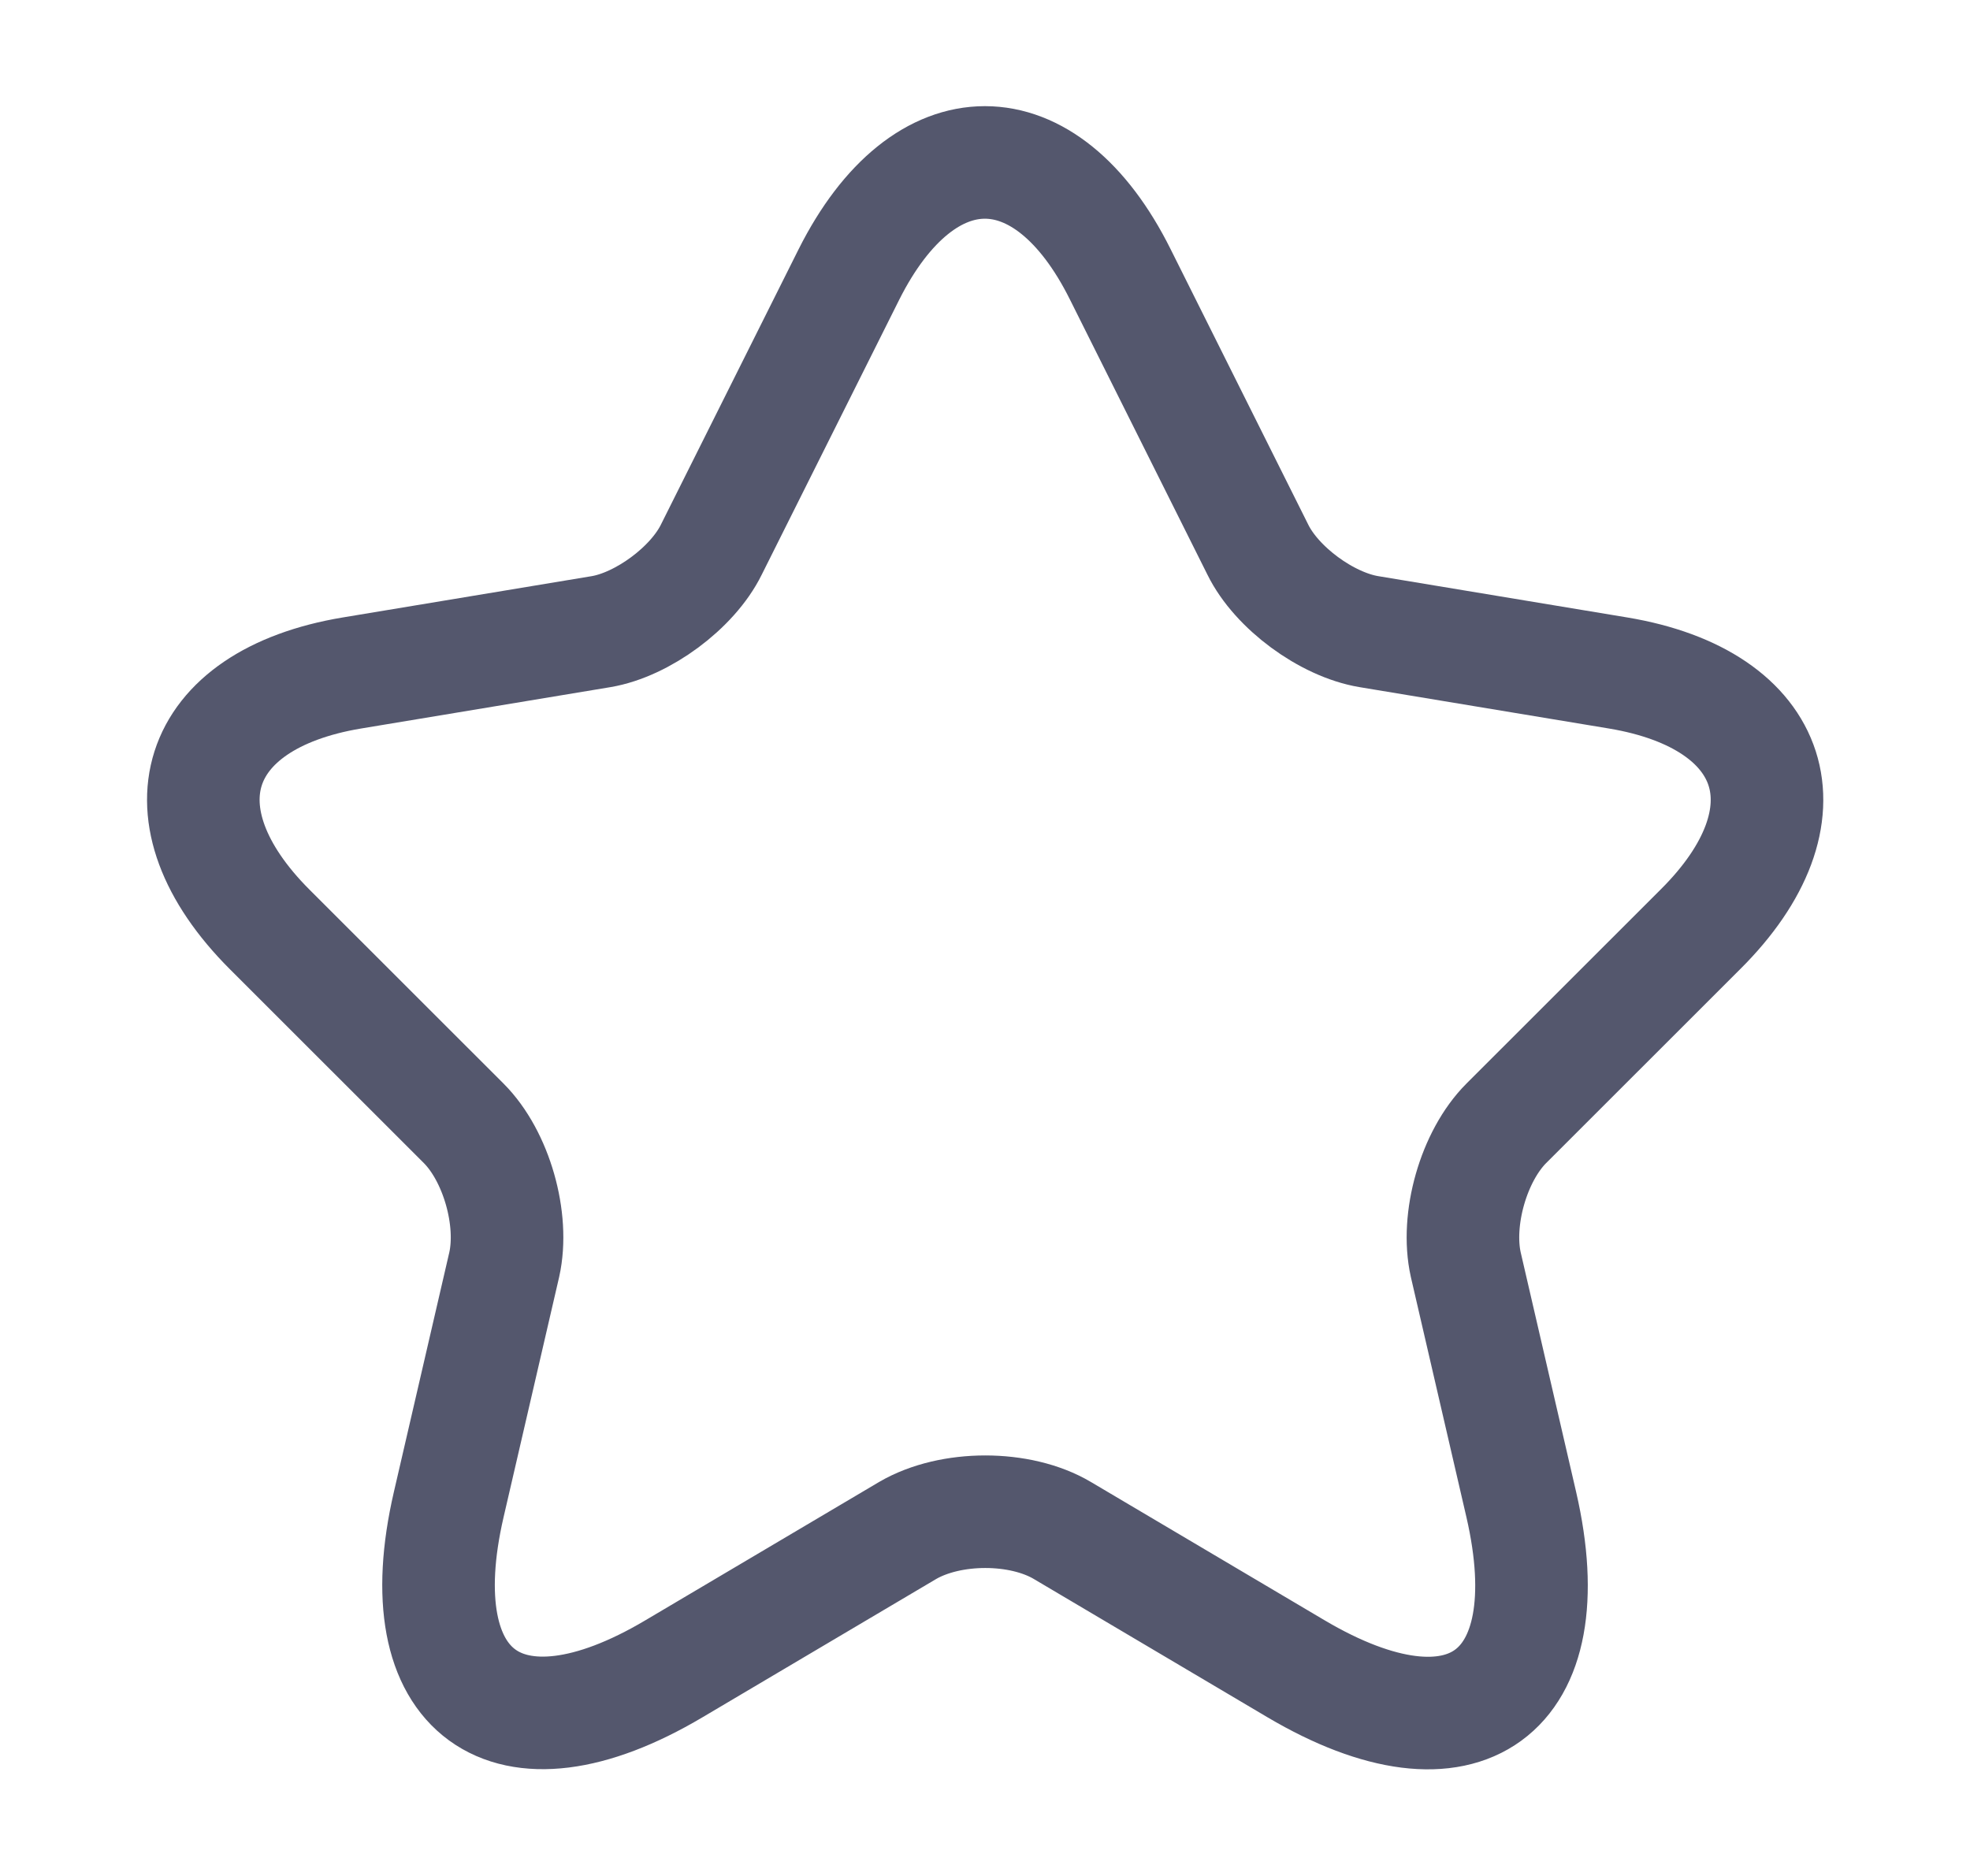 <svg width="21" height="20" viewBox="0 0 21 20" fill="none" xmlns="http://www.w3.org/2000/svg">
<path d="M11.942 2.925L13.408 5.859C13.608 6.267 14.142 6.659 14.592 6.734L17.25 7.175C18.95 7.459 19.35 8.692 18.125 9.909L16.058 11.975C15.708 12.325 15.517 13 15.625 13.483L16.217 16.042C16.683 18.067 15.608 18.85 13.817 17.792L11.325 16.317C10.875 16.05 10.133 16.05 9.675 16.317L7.183 17.792C5.4 18.85 4.317 18.058 4.783 16.042L5.375 13.483C5.483 13 5.292 12.325 4.942 11.975L2.875 9.909C1.658 8.692 2.05 7.459 3.75 7.175L6.408 6.734C6.85 6.659 7.383 6.267 7.583 5.859L9.05 2.925C9.85 1.334 11.15 1.334 11.942 2.925Z" stroke="#54576D" stroke-width="1.2" stroke-linecap="round" stroke-linejoin="round"/>
</svg>
